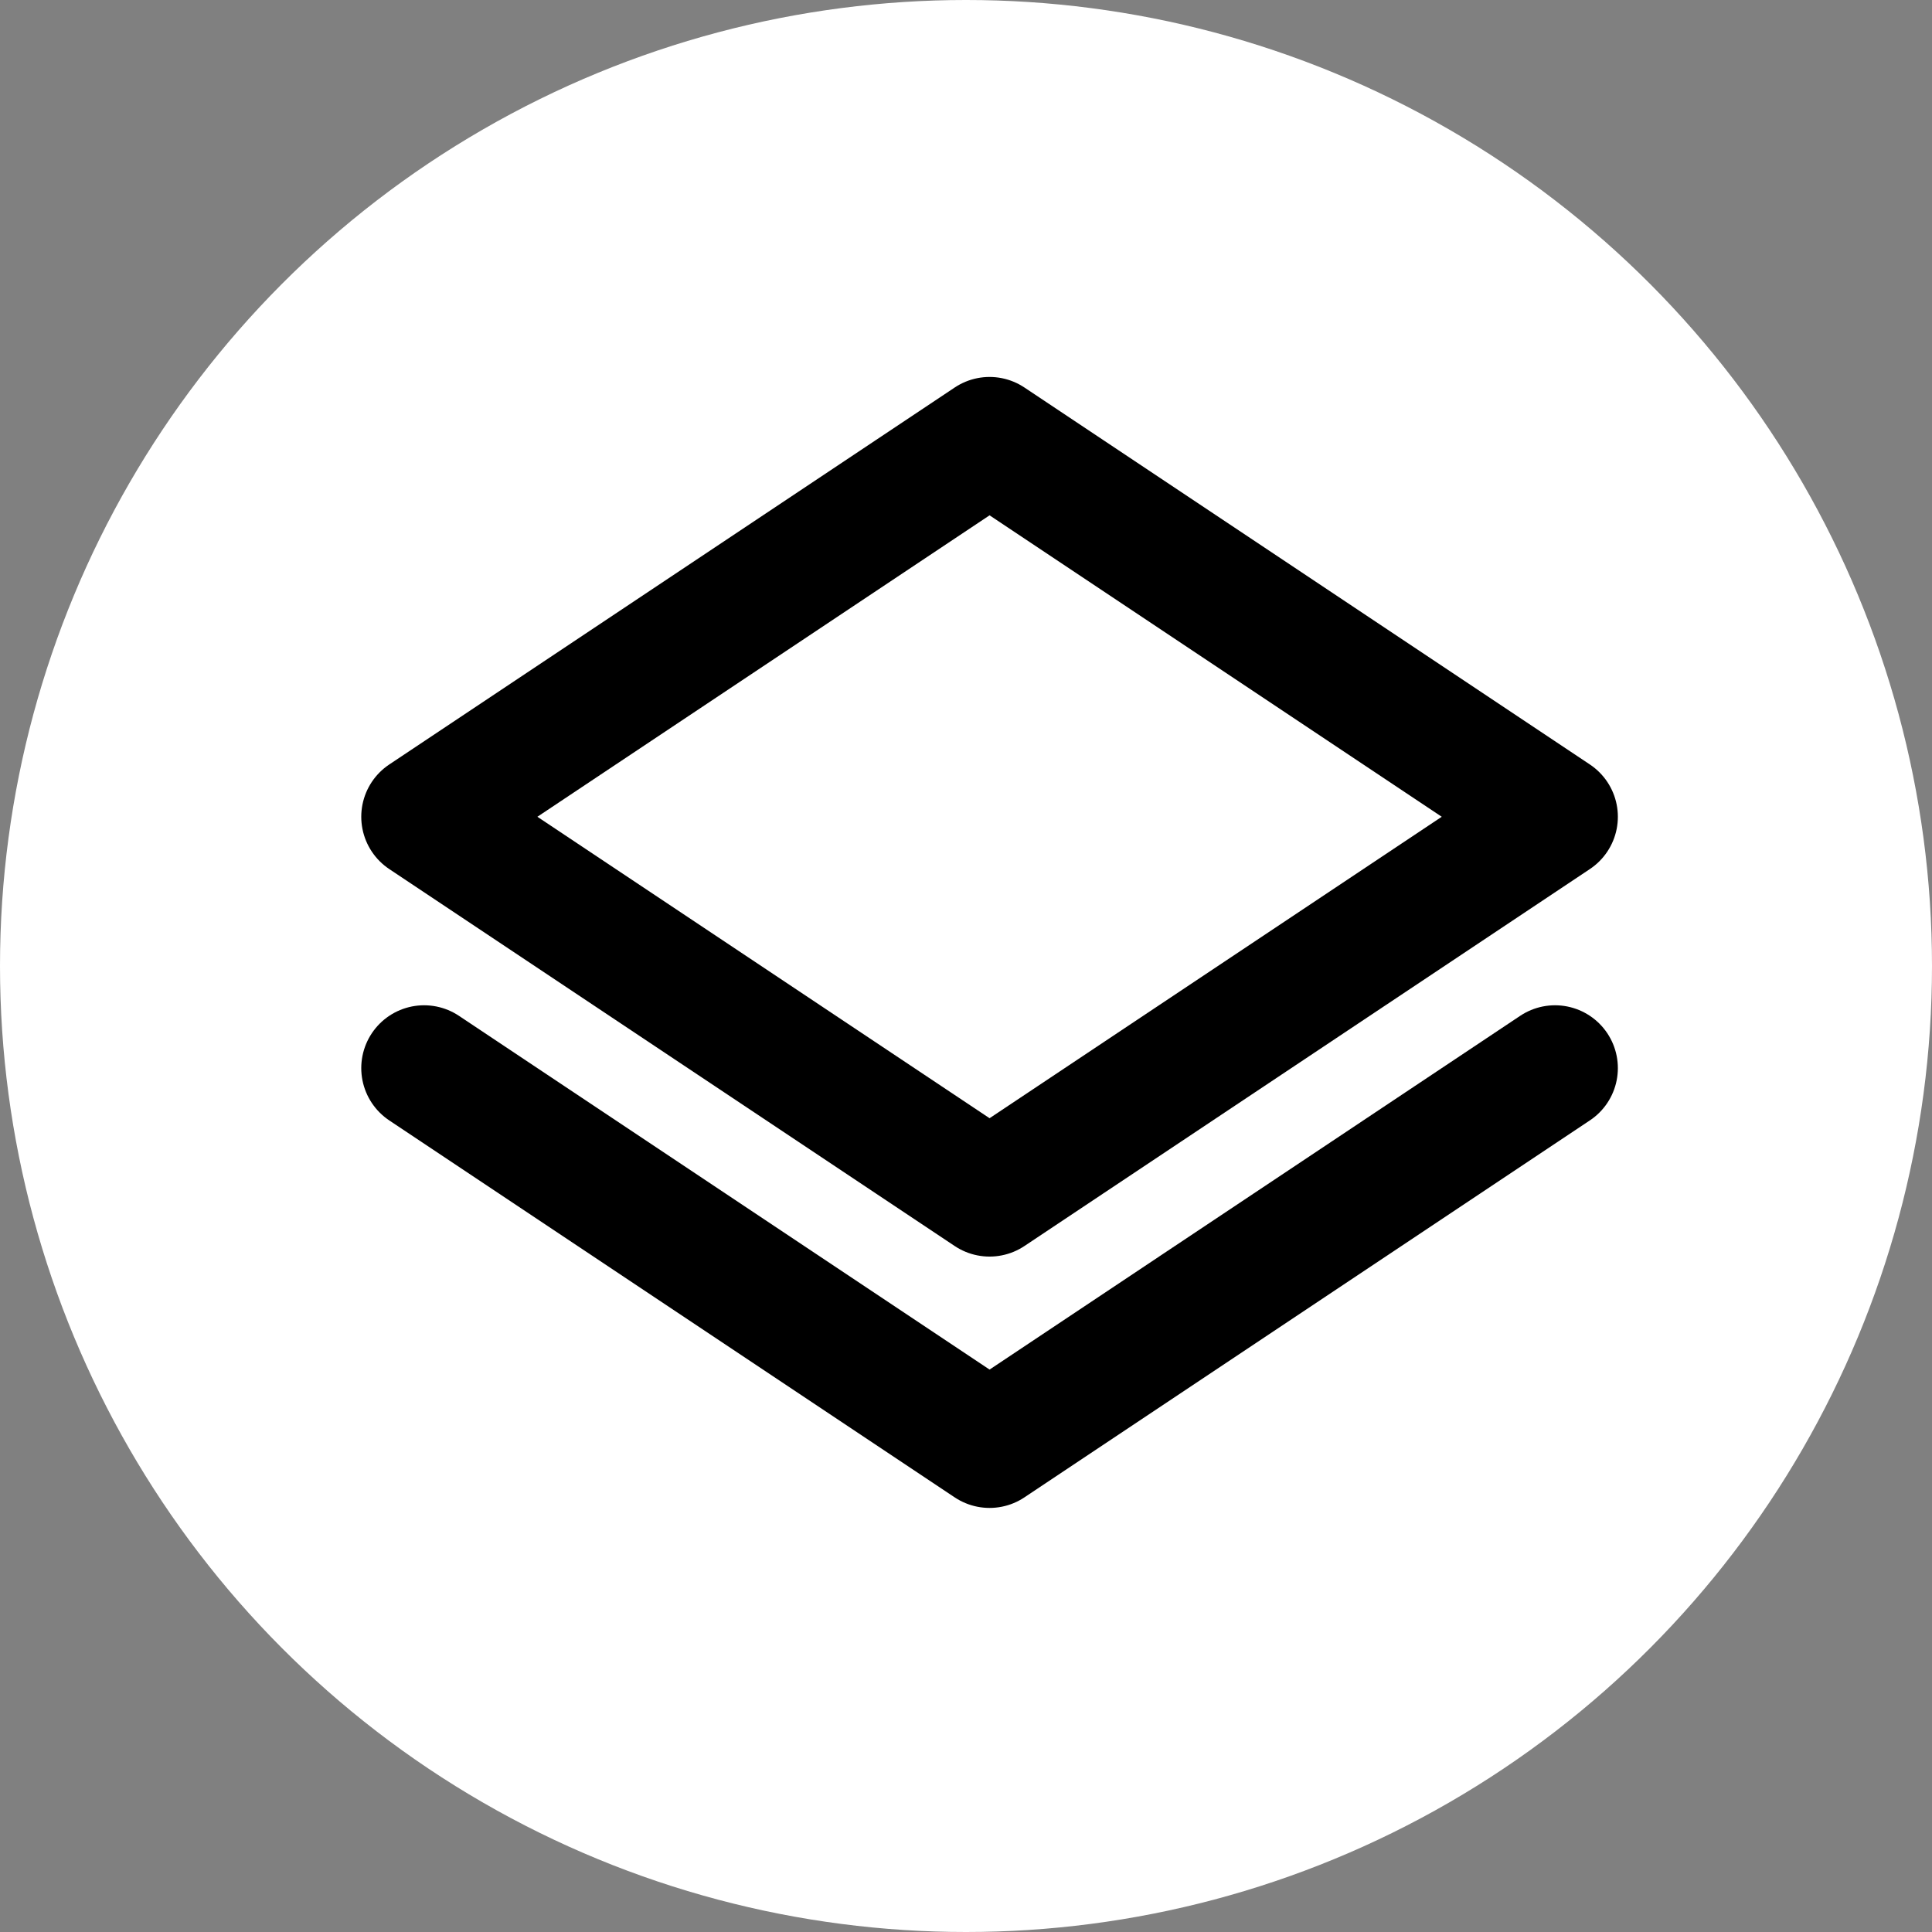 <svg width="41" height="41" viewBox="0 0 41 41" fill="none" xmlns="http://www.w3.org/2000/svg">
<rect x="0" y="0" width="41" height="41" fill="#808080" stroke="none"/>
<circle cx="20.5" cy="20.5" r="20.5" fill="white"/>
<path d="M33 22.667L21 30.667L9 22.667M33 17.333L21 25.333L9 17.333L21 9.333L33 17.333Z" stroke="black" stroke-width="2.667" stroke-linecap="round" stroke-linejoin="round"/>
</svg>
